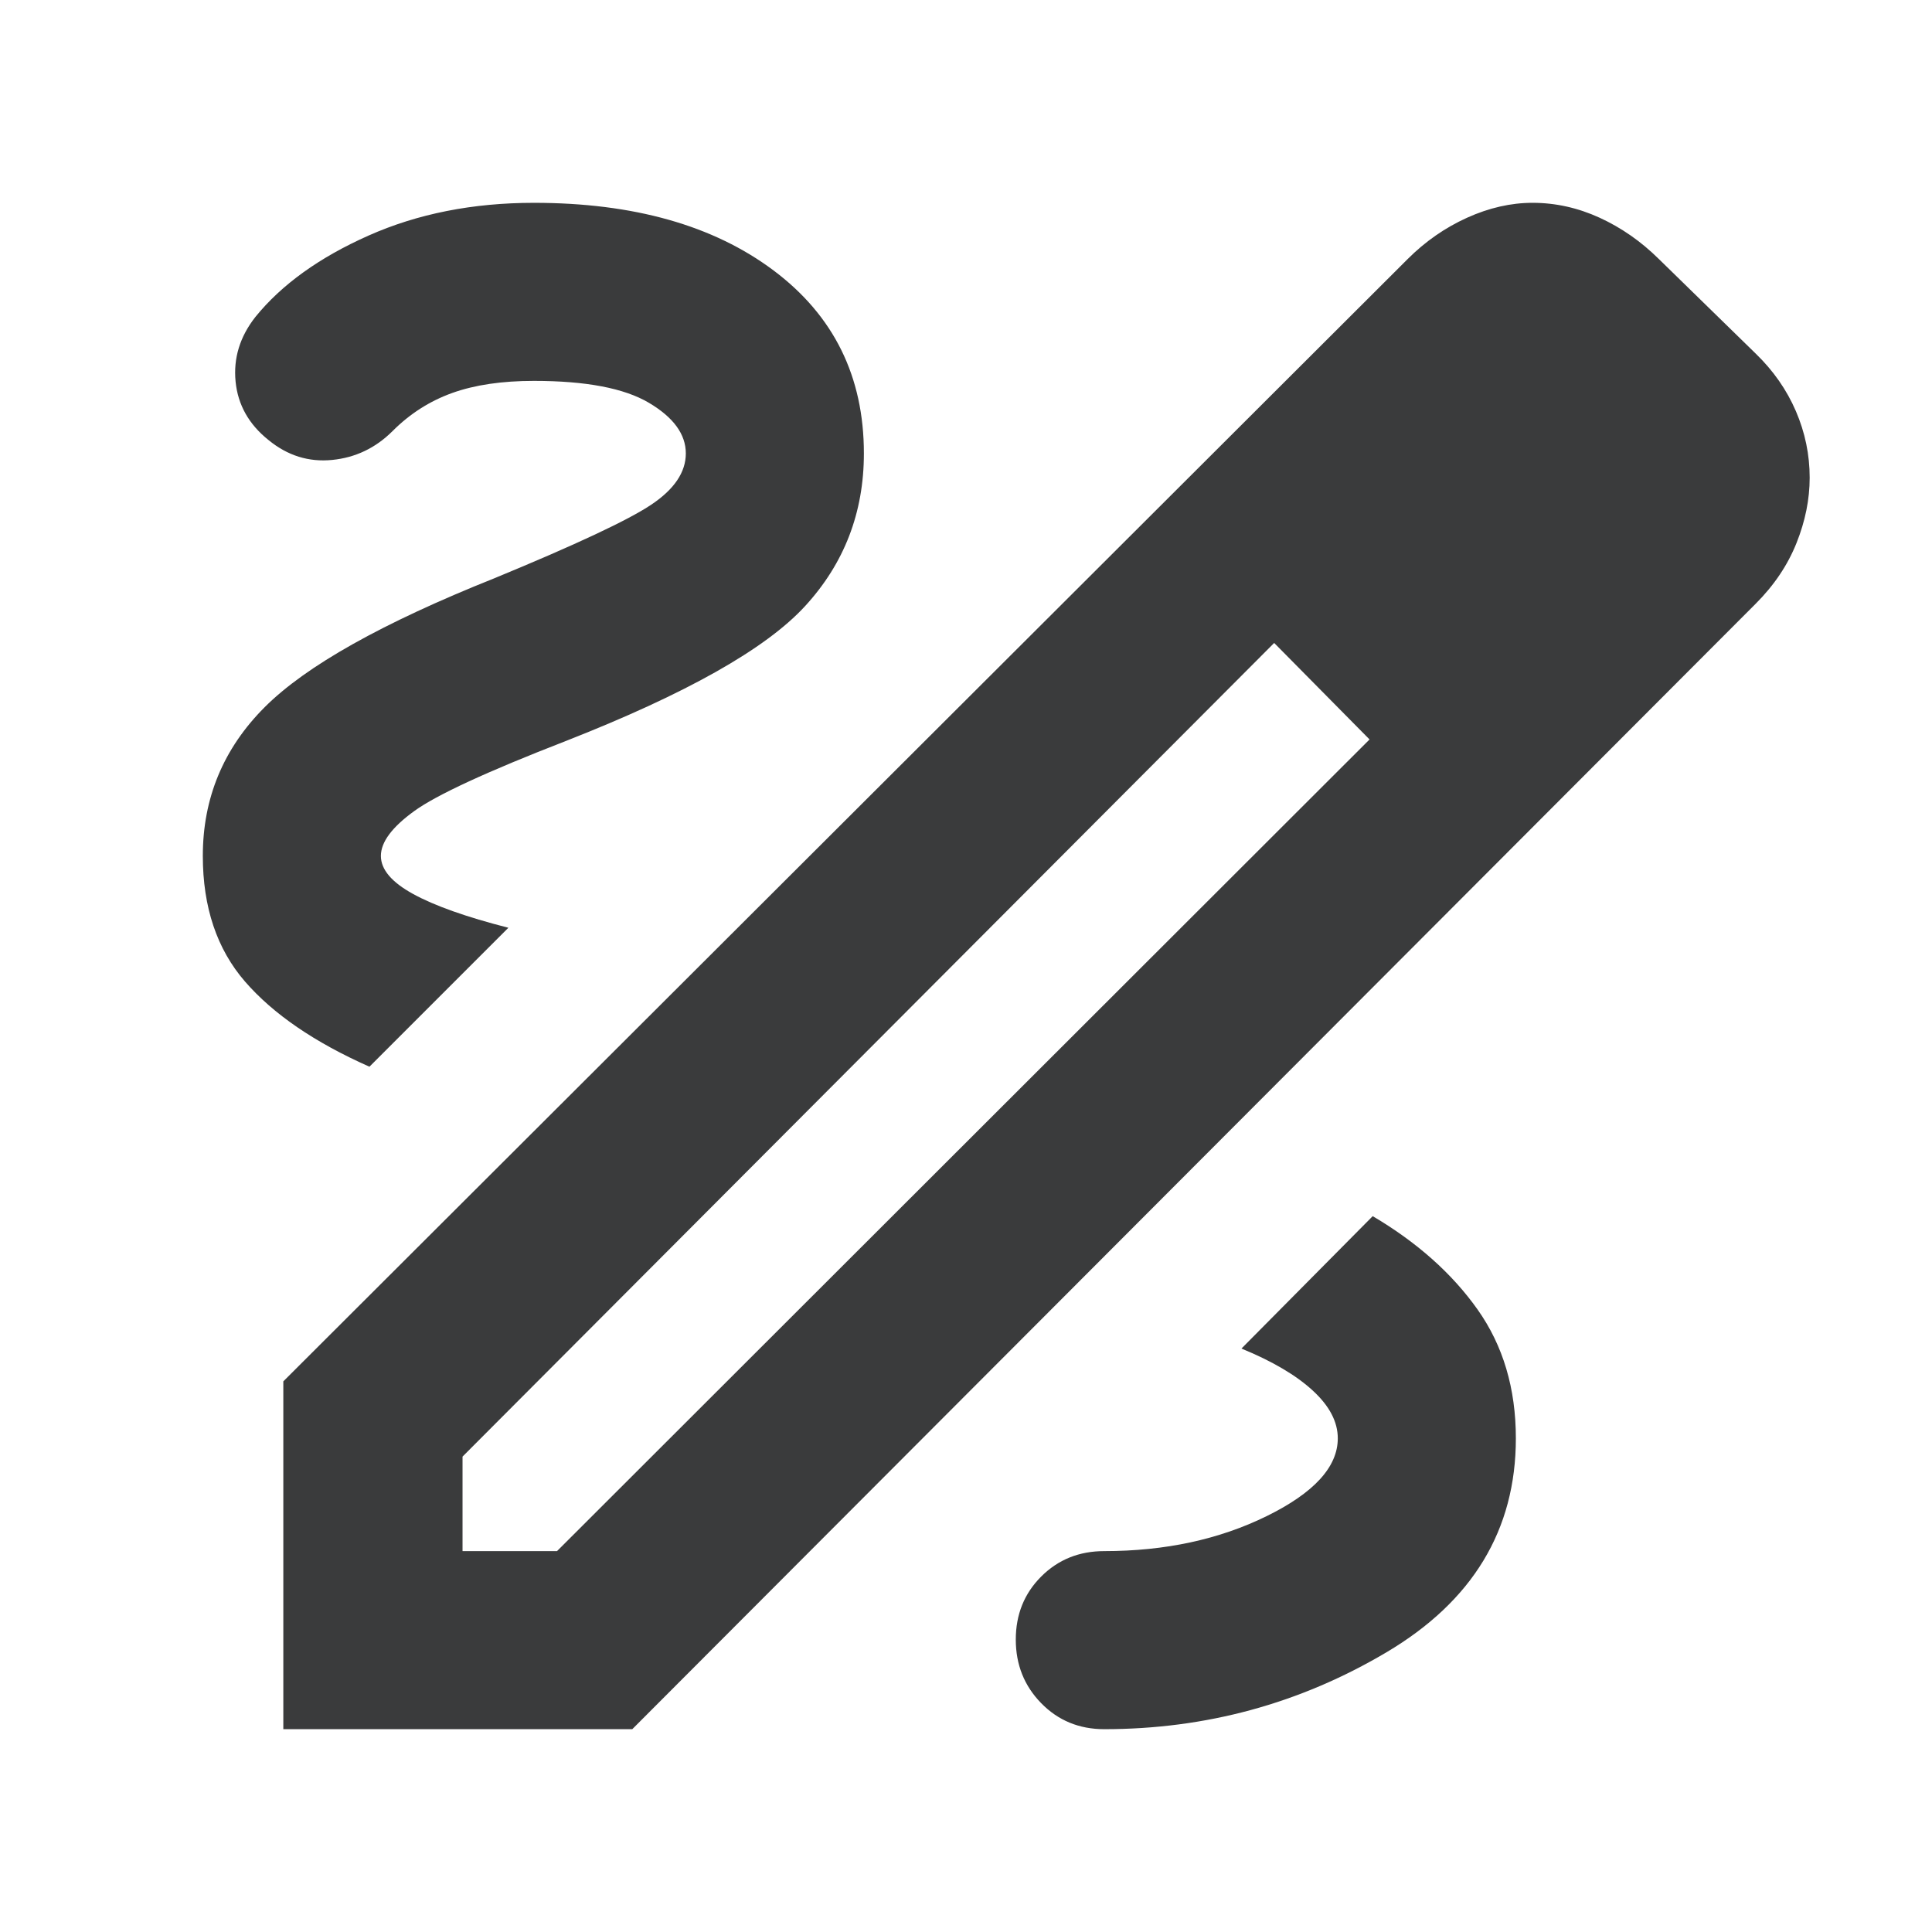 <svg xmlns="http://www.w3.org/2000/svg" height="24px" viewBox="0 -960 960 960" width="24px" fill="#3a3b3c"><path d="M140.78-100.78v-172.83l558.66-557.65q13.13-13.13 29.54-20.55 16.41-7.41 32.54-7.41 17.13 0 33.33 7.41 16.19 7.42 29.46 20.55l48.08 46.95q13.13 12.7 19.98 28.61 6.85 15.92 6.85 33.05 0 16.13-6.57 32.54-6.56 16.41-20.26 30.11L314.17-100.78H140.78Zm89.05-88.48h46.95l403.74-403.31-23.48-24.47-23.91-23.48-403.3 404.3v46.96Zm579.78-532.39-47.96-47.96 47.96 47.96ZM657.04-617.04l-23.91-23.48 47.39 47.95-23.48-24.47ZM548.7-100.78q75.69 0 140.1-38.13 64.42-38.13 64.42-106.39 0-37.13-19-63.98-19-26.85-52.13-46.42l-65.22 65.79q23 9.43 35.43 20.87 12.44 11.43 12.44 23.74 0 21.3-35.37 38.67t-80.67 17.37q-18.7 0-31.33 12.63-12.63 12.63-12.63 31.33 0 18.69 12.63 31.61 12.63 12.91 31.33 12.91ZM183.57-429.96 252.61-499q-31.31-8-47.33-16.78-16.02-8.79-16.02-18.92 0-10.3 16.59-22.3 16.58-12 75.15-34.74 89.7-35.17 118.98-67.02 29.28-31.85 29.28-75.94 0-57.26-44.85-90.89T265.3-859.22q-45.56 0-82.19 16.28-36.63 16.29-56.2 40.42-11.56 14.69-9.85 32.11 1.72 17.41 16.42 29.11 14.13 11.56 31.54 9.84 17.41-1.71 30.11-14.41 12.87-12.87 29.59-18.87 16.71-6 40.58-6 38.74 0 57.11 10.87 18.37 10.87 18.37 25.17 0 14-17.22 25.5-17.21 11.5-77.95 36.55-83.39 33.3-114.11 64.06-30.72 30.76-30.72 73.89 0 38.22 20.96 62.42 20.96 24.19 61.83 42.32Z"/></svg>